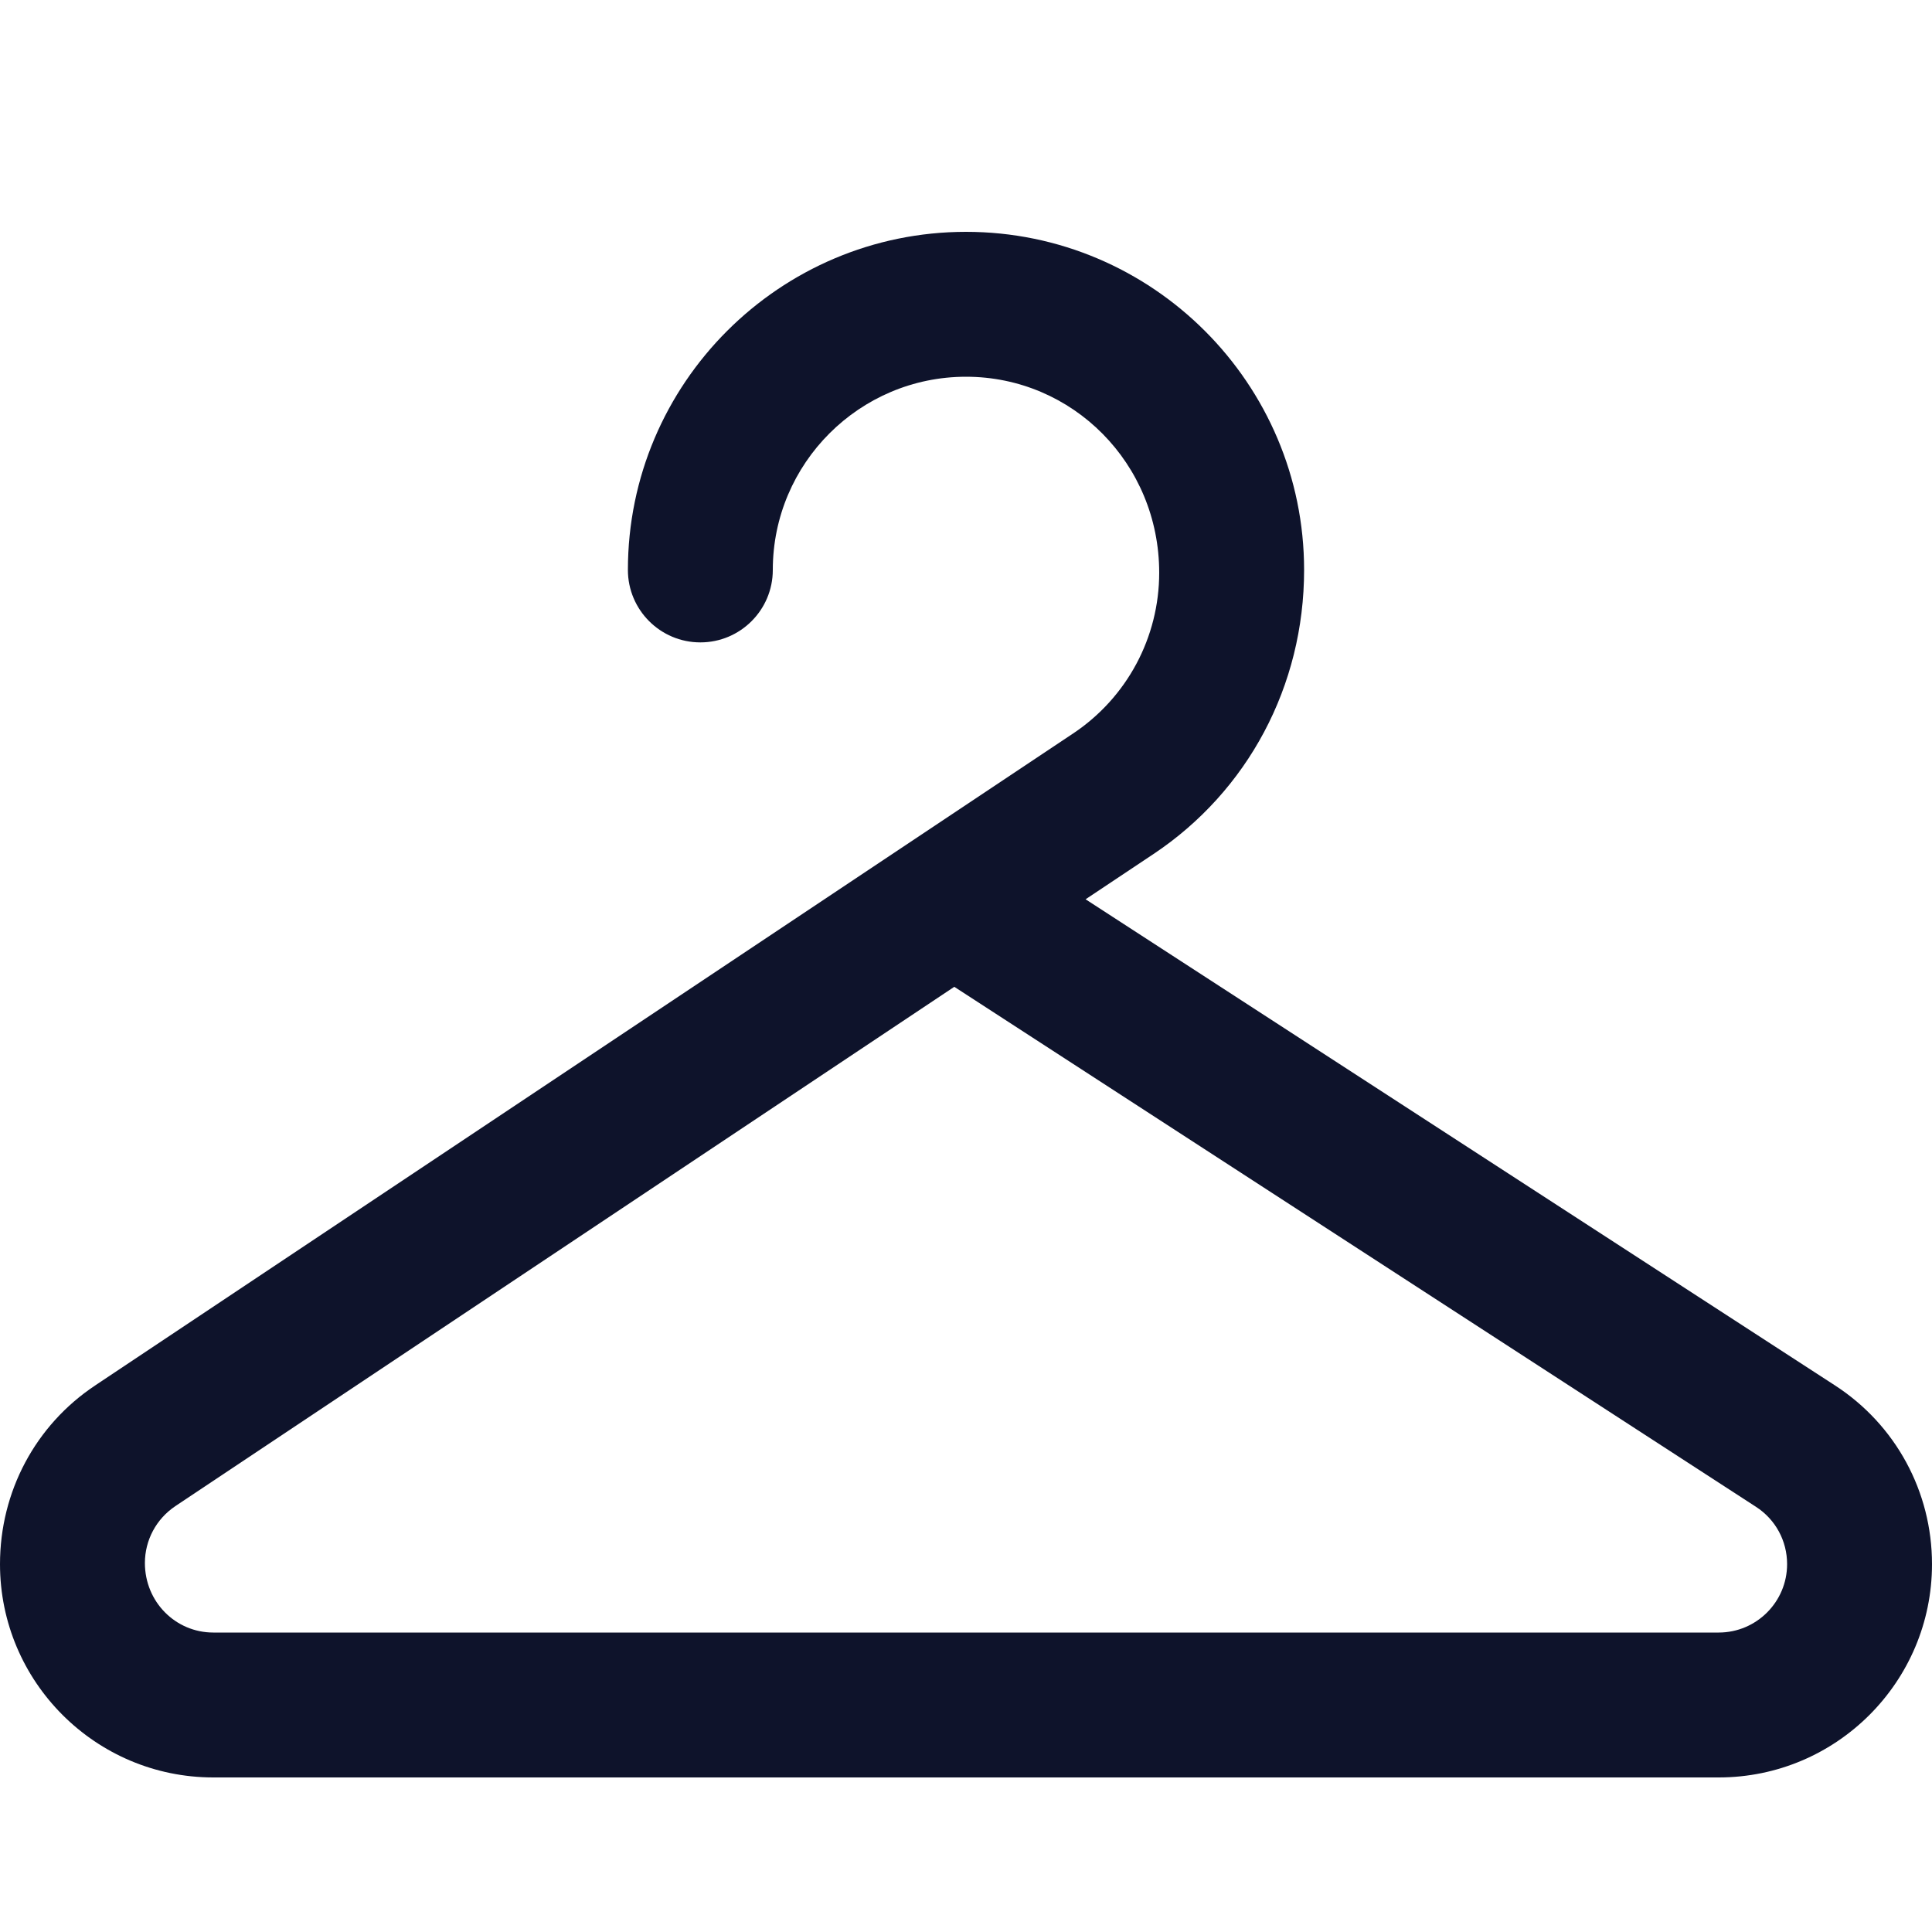<svg width="30" height="30" viewBox="0 0 30 30" fill="none" xmlns="http://www.w3.org/2000/svg">
<path d="M28.491 21.511L16.857 13.964L17.912 13.261C19.375 12.285 20.25 10.652 20.25 8.85C20.25 5.956 17.895 3.6 15 3.6C12.105 3.6 9.75 5.956 9.75 8.85C9.75 9.471 10.254 9.975 10.875 9.975C11.496 9.975 12 9.471 12 8.85C12 7.196 13.346 5.85 15 5.85C16.654 5.85 18 7.196 18 8.893C18 9.897 17.5 10.831 16.664 11.389L1.475 21.515C0.552 22.13 0 23.16 0 24.288C0 26.115 1.485 27.6 3.312 27.6H26.688C28.515 27.6 30 26.115 30 24.288C30 23.162 29.436 22.123 28.491 21.511ZM26.688 25.35H3.312C2.726 25.35 2.25 24.874 2.25 24.27C2.25 23.915 2.427 23.585 2.723 23.387L14.818 15.323L27.267 23.398C27.57 23.594 27.75 23.926 27.75 24.288C27.75 24.874 27.274 25.35 26.688 25.35Z" fill="#0E132B"/>
</svg>
